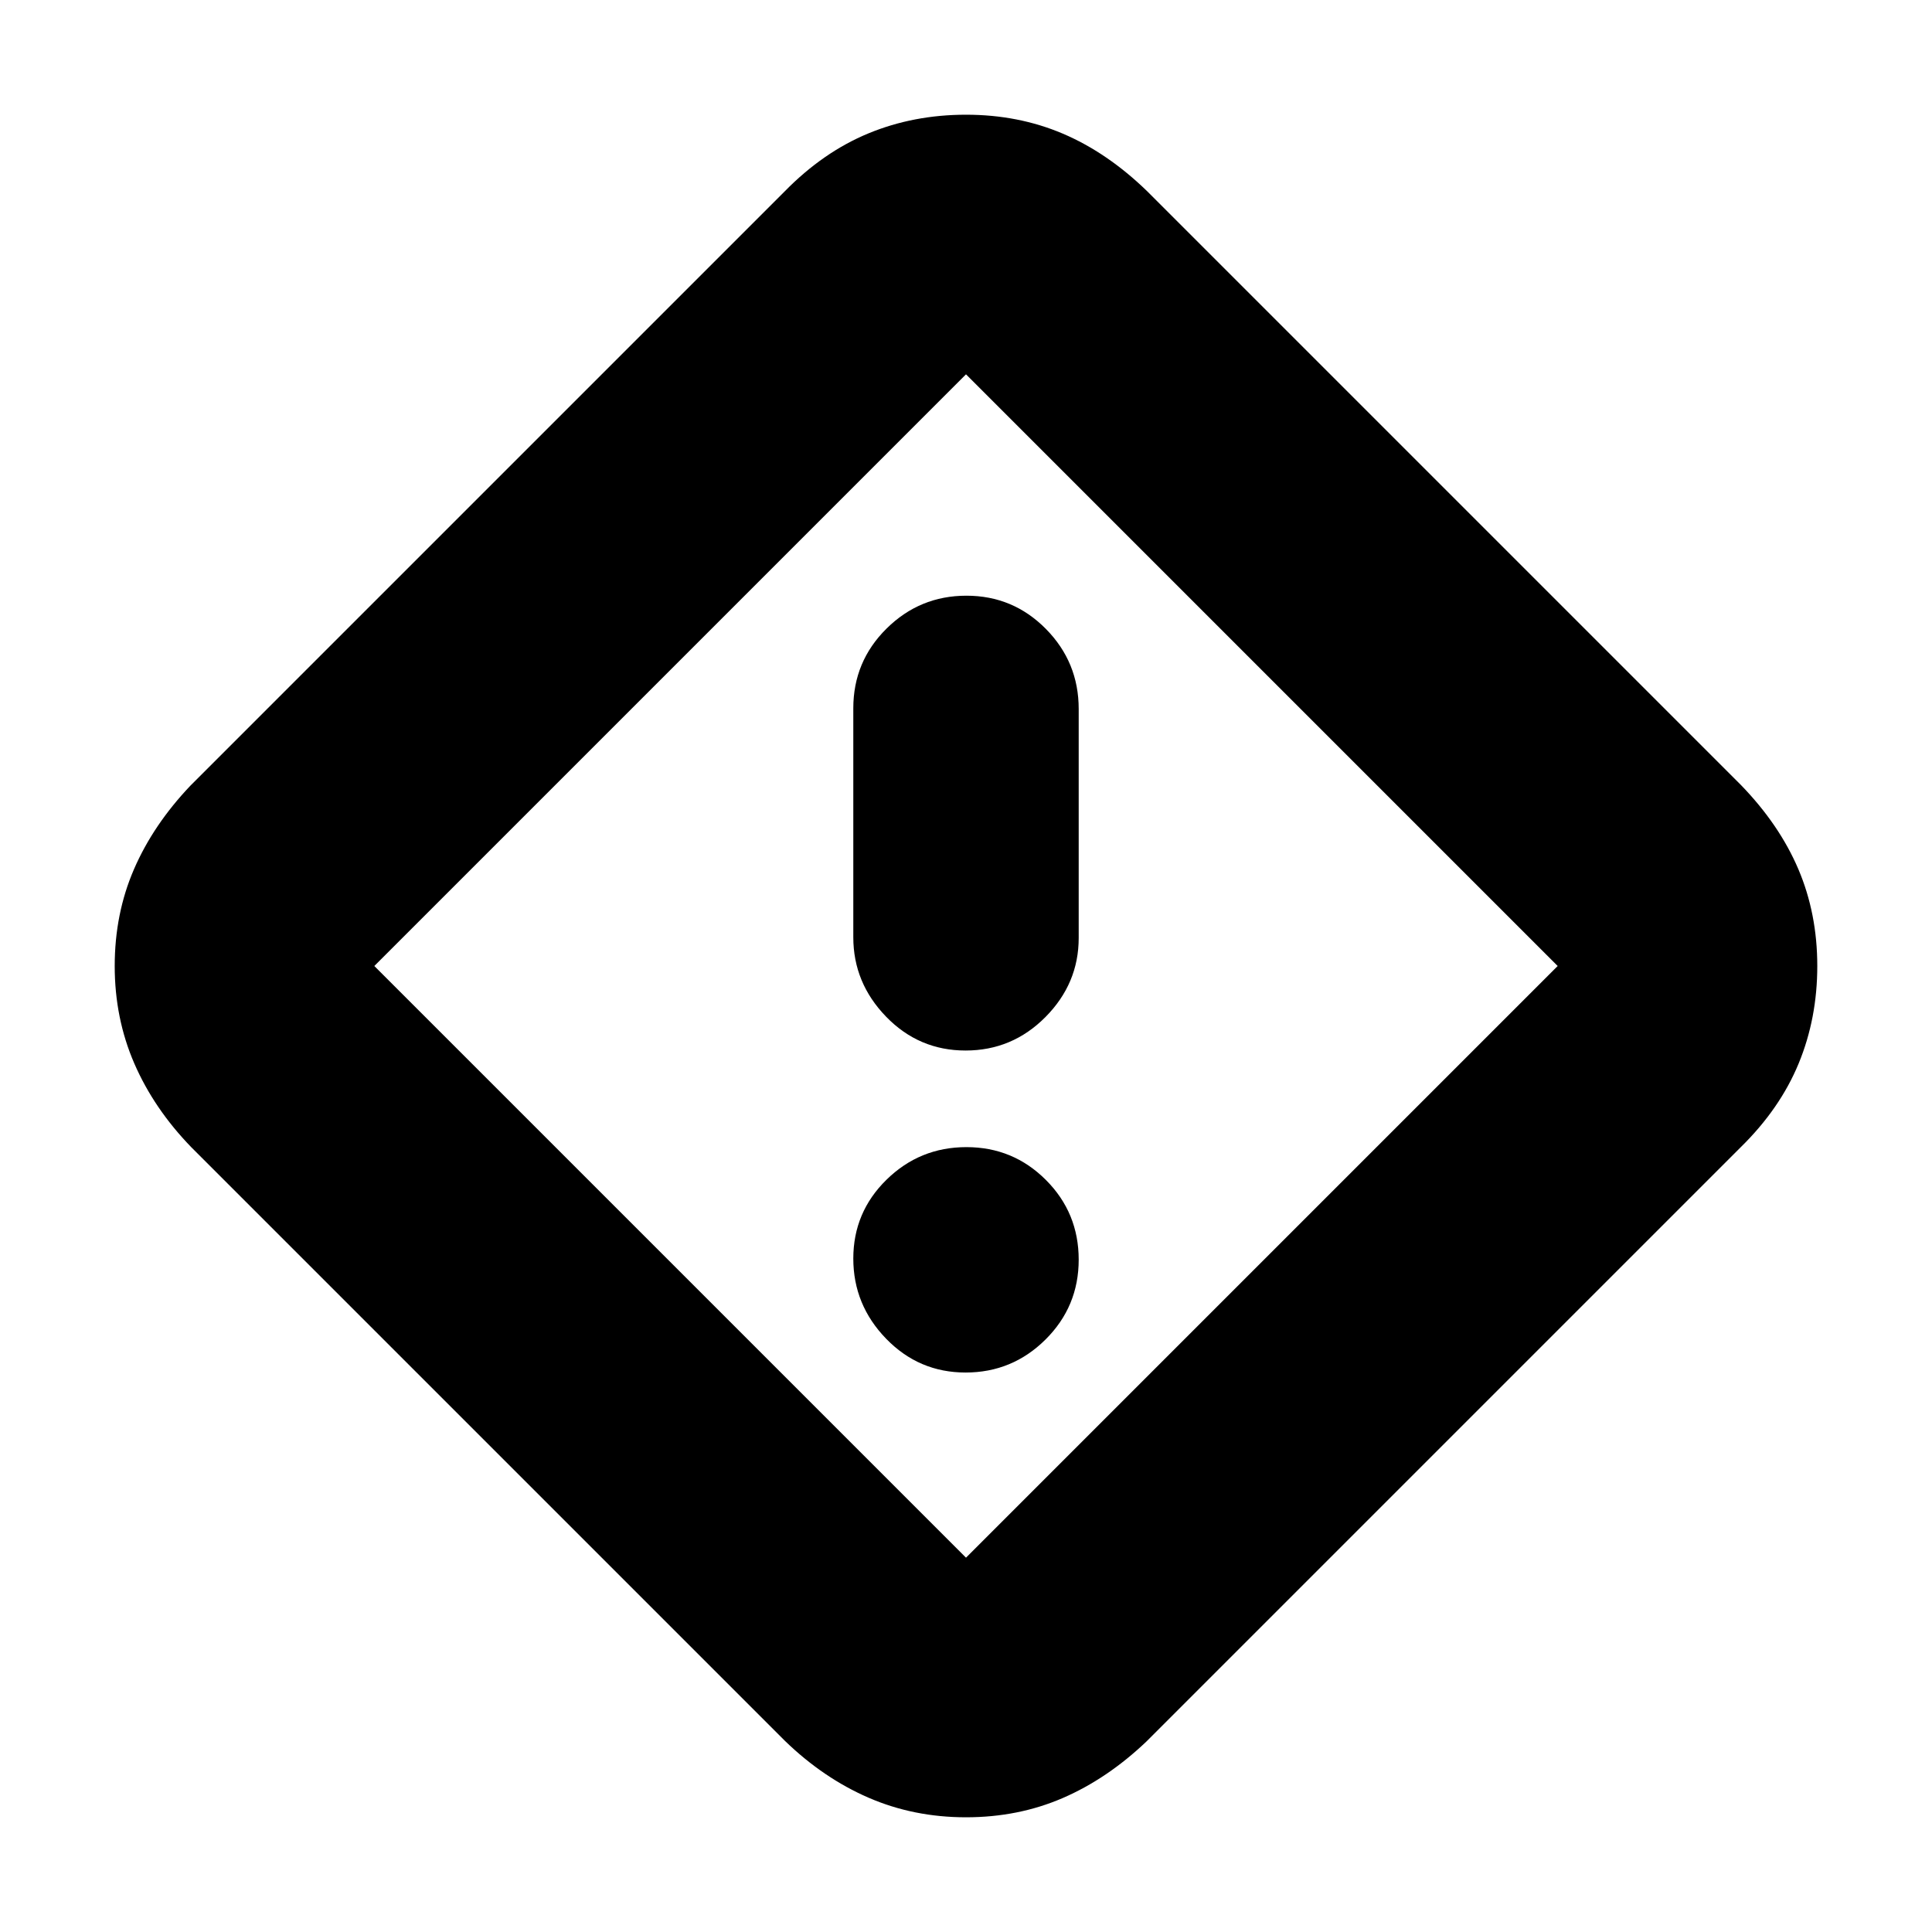 <svg xmlns="http://www.w3.org/2000/svg" height="20" viewBox="0 -960 960 960" width="20"><path d="M480-57q-26 0-48.44-9.74Q409.12-76.48 390-95L95-390q-18.52-19.12-28.26-41.56Q57-454 57-480q0-26 9.59-48.12 9.58-22.12 28.11-41.58L390-865q19.12-19.48 41.56-28.74Q454-903 480-903q26 0 48.12 9.41Q550.24-884.17 570-865l295 295q19.17 19.76 28.59 41.88Q903-506 903-480q0 26-9.26 48.44Q884.48-409.12 865-390L569.7-94.7q-19.46 18.53-41.58 28.11Q506-57 480-57Zm0-129 294-294-294-294-294 294 294 294Zm-.21-252q23.19 0 39.7-16.65Q536-471.29 536-493.94v-113.78q0-23.25-16.3-39.77Q503.4-664 480.21-664t-39.7 16.35Q424-631.31 424-608.06v113.78q0 22.65 16.3 39.47Q456.6-438 479.79-438Zm0 160q23.19 0 39.7-16.38Q536-310.77 536-334.07q0-23.31-16.3-39.62T480.21-390q-23.19 0-39.7 16.18T424-334.63q0 23 16.3 39.82Q456.6-278 479.79-278Zm.21-202Z"/></svg>